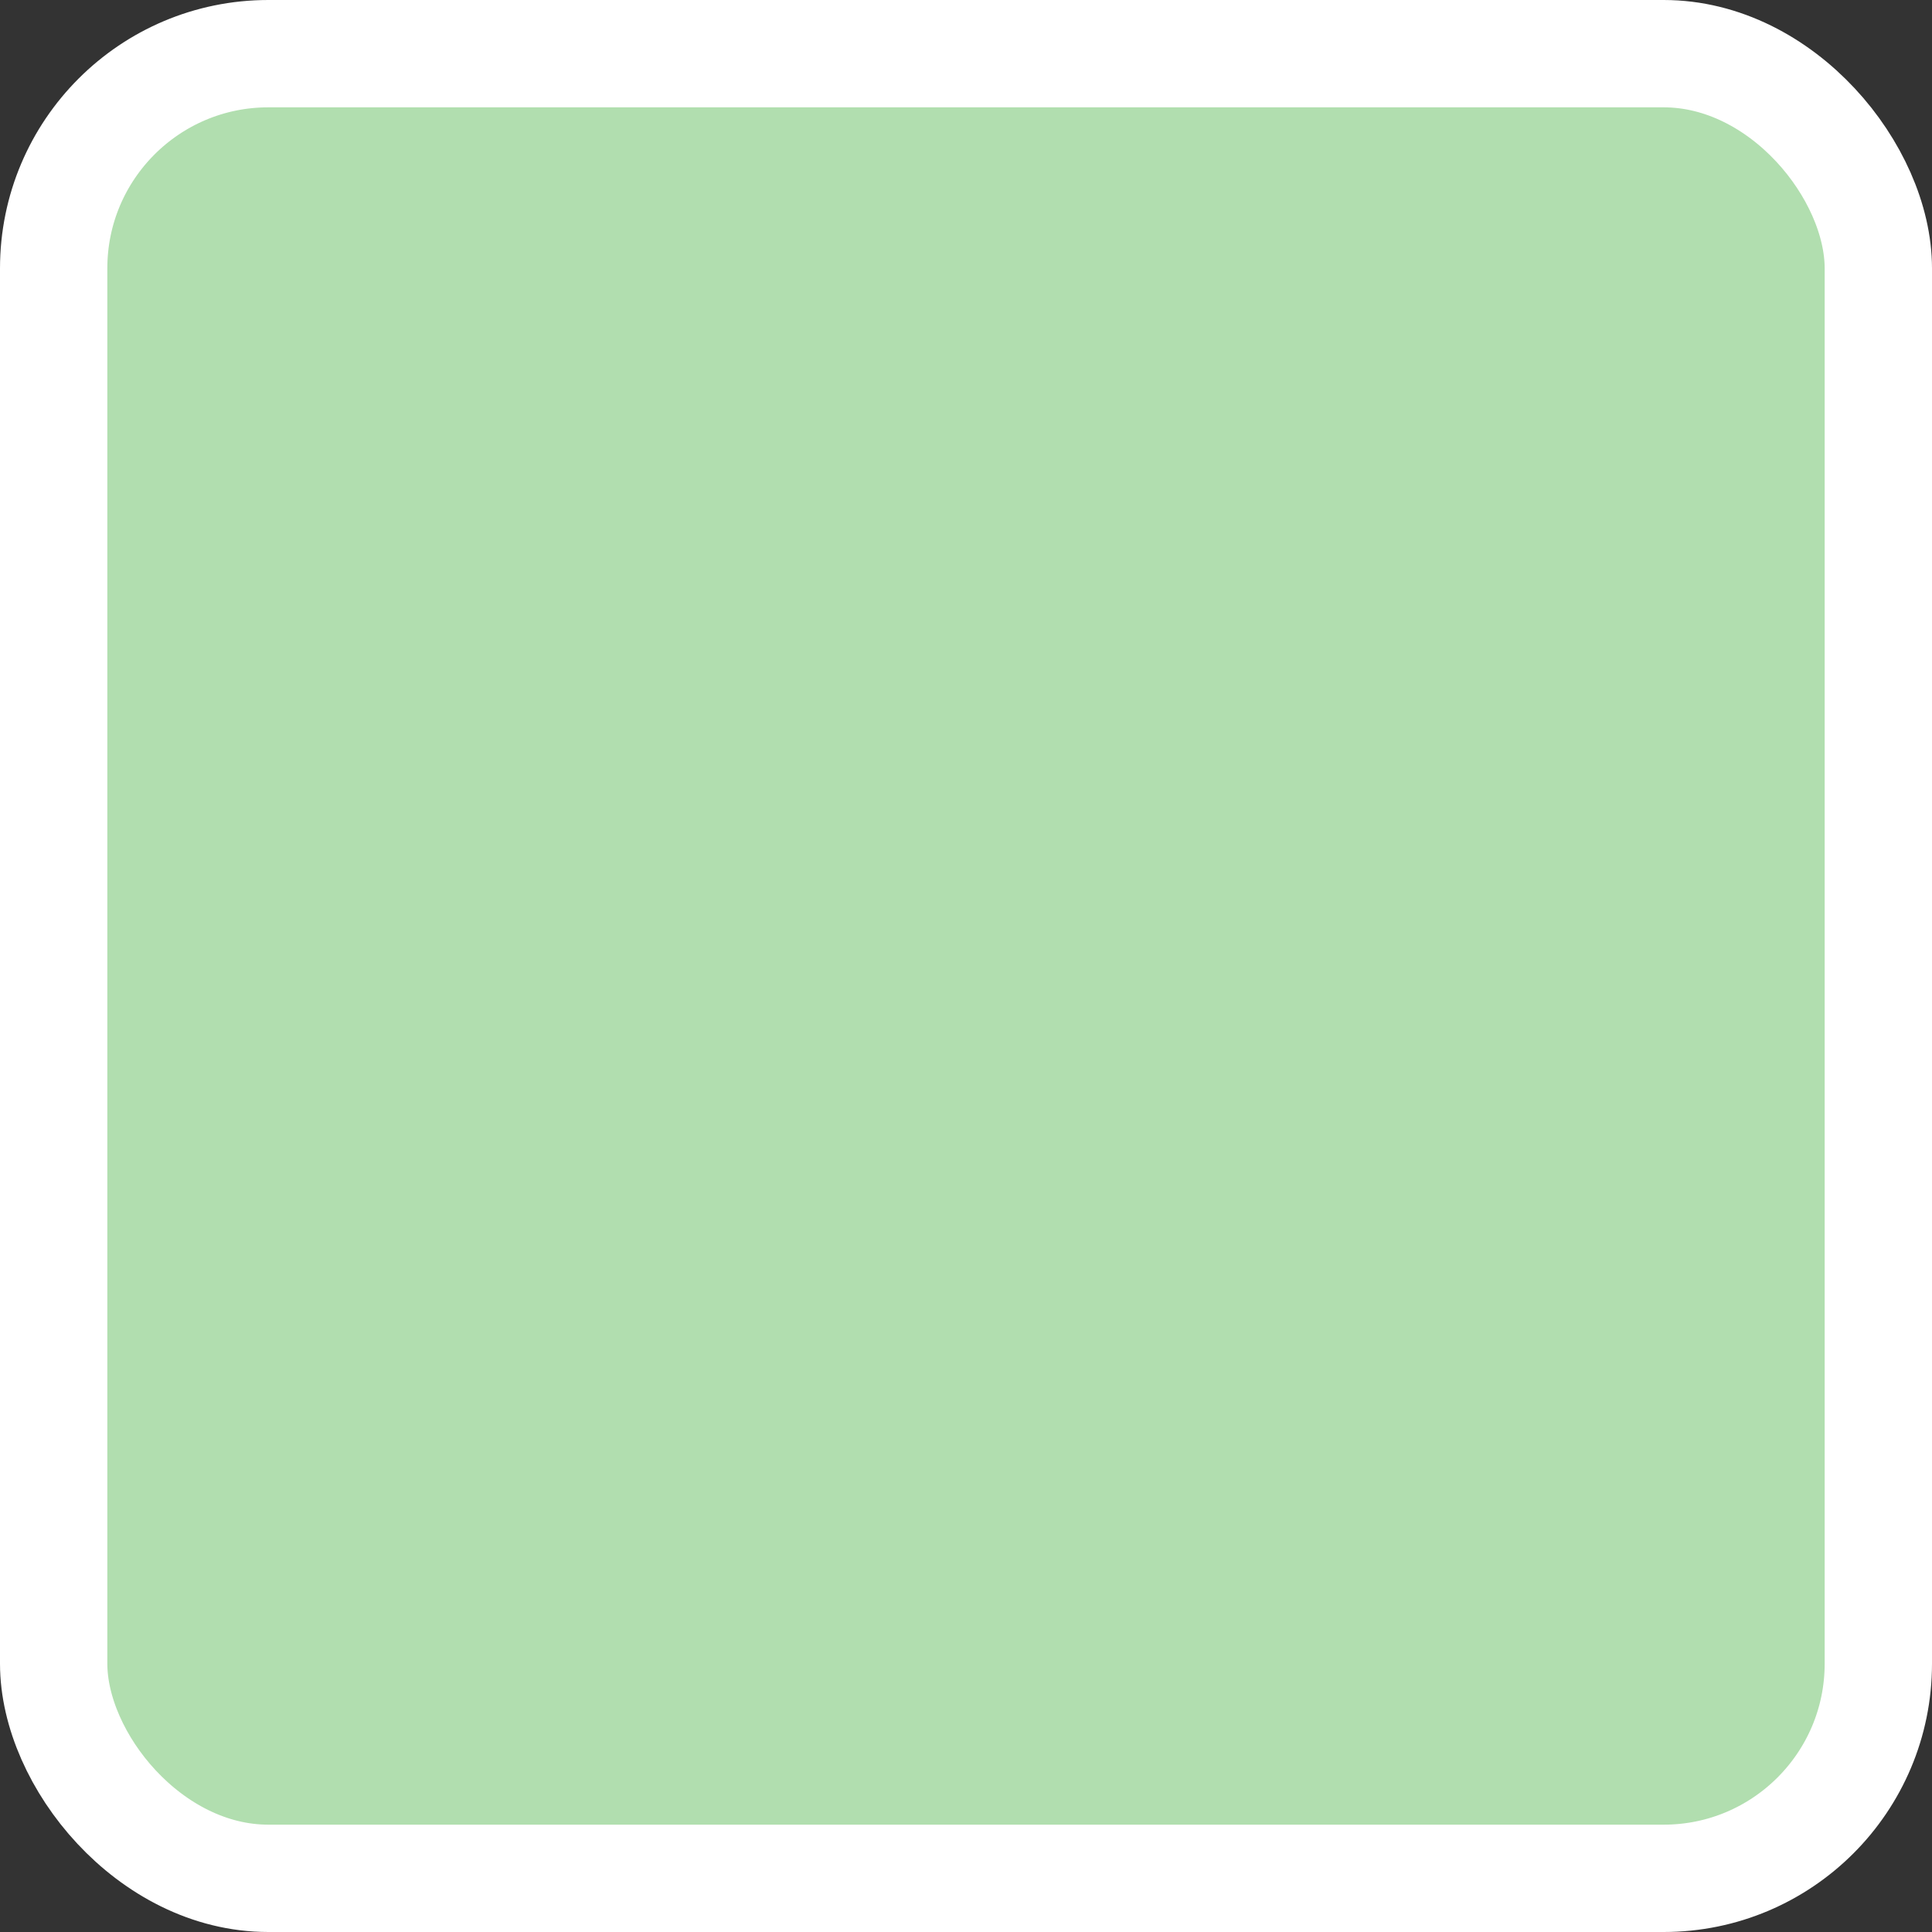 <?xml version='1.0' encoding='utf-8'?>
<svg xmlns="http://www.w3.org/2000/svg" width="18" height="18" viewBox="0 0 18 18">
  <rect x="0" y="0" width="18" height="18" fill="#333333" stroke="none"/>
  <rect x="0.5" y="0.5" width="17" height="17" rx="2" ry="2" fill="#B1DEAF" stroke="#FFFFFF" stroke-width="1"/>
</svg>
